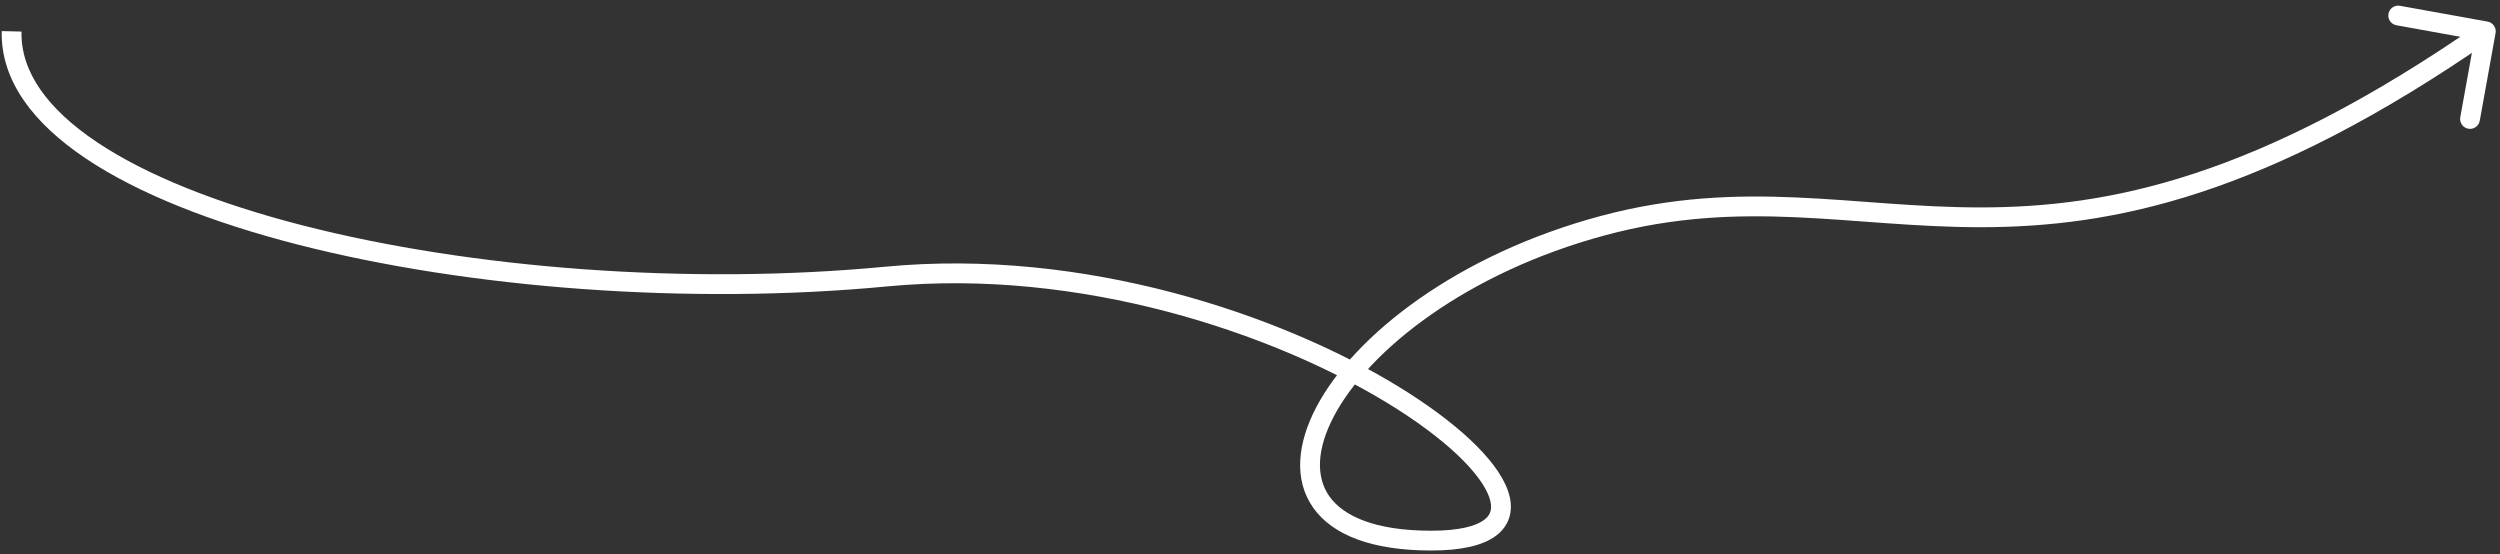 <svg width="379" height="84" viewBox="0 0 379 84" fill="none" xmlns="http://www.w3.org/2000/svg">
<rect x="0" y="0" width="379" height="84" fill="#333333" stroke="none"/>
<path d="M378.328 5.017C378.475 4.202 377.933 3.421 377.118 3.274L363.832 0.878C363.017 0.731 362.237 1.273 362.09 2.088C361.943 2.903 362.484 3.683 363.3 3.83L375.109 5.96L372.979 17.77C372.832 18.585 373.374 19.365 374.189 19.512C375.004 19.659 375.784 19.118 375.931 18.302L378.328 5.017ZM0.262 4.715C0.083 12.246 5.087 18.716 13.001 24.024C20.949 29.355 32.145 33.741 45.119 37.072C71.086 43.737 104.571 46.273 134.501 43.419L134.216 40.433C104.607 43.256 71.473 40.739 45.865 34.166C33.052 30.877 22.222 26.597 14.672 21.532C7.087 16.445 3.119 10.791 3.261 4.786L0.262 4.715ZM134.501 43.419C163.886 40.618 192.961 50.51 210.326 61.094C214.658 63.734 218.227 66.397 220.873 68.887C223.549 71.405 225.166 73.637 225.776 75.396C226.074 76.255 226.104 76.92 225.982 77.426C225.866 77.908 225.584 78.372 225.008 78.807C223.771 79.74 221.273 80.457 216.983 80.457L216.983 83.457C221.432 83.457 224.767 82.746 226.814 81.202C227.881 80.397 228.603 79.36 228.899 78.127C229.19 76.917 229.04 75.651 228.61 74.412C227.764 71.975 225.734 69.341 222.929 66.702C220.094 64.035 216.347 61.251 211.887 58.532C194.085 47.682 164.369 37.558 134.216 40.433L134.501 43.419ZM216.983 80.457C208.414 80.457 203.638 78.223 201.534 75.243C199.472 72.322 199.583 68.094 202.231 63.08C207.523 53.057 222.342 41.317 243.378 35.658L242.598 32.761C221.043 38.559 205.38 50.692 199.578 61.679C196.678 67.17 196.089 72.731 199.083 76.973C202.035 81.155 208.072 83.457 216.983 83.457L216.983 80.457ZM243.378 35.658C253.824 32.848 263.084 32.534 272.215 32.932C281.245 33.325 290.495 34.451 300.313 34.445C320.263 34.433 343.376 29.822 377.707 5.983L375.996 3.518C342.117 27.044 319.593 31.433 300.311 31.445C290.514 31.451 281.749 30.345 272.345 29.935C263.041 29.53 253.447 29.843 242.598 32.761L243.378 35.658Z" fill="white"/>
</svg>
